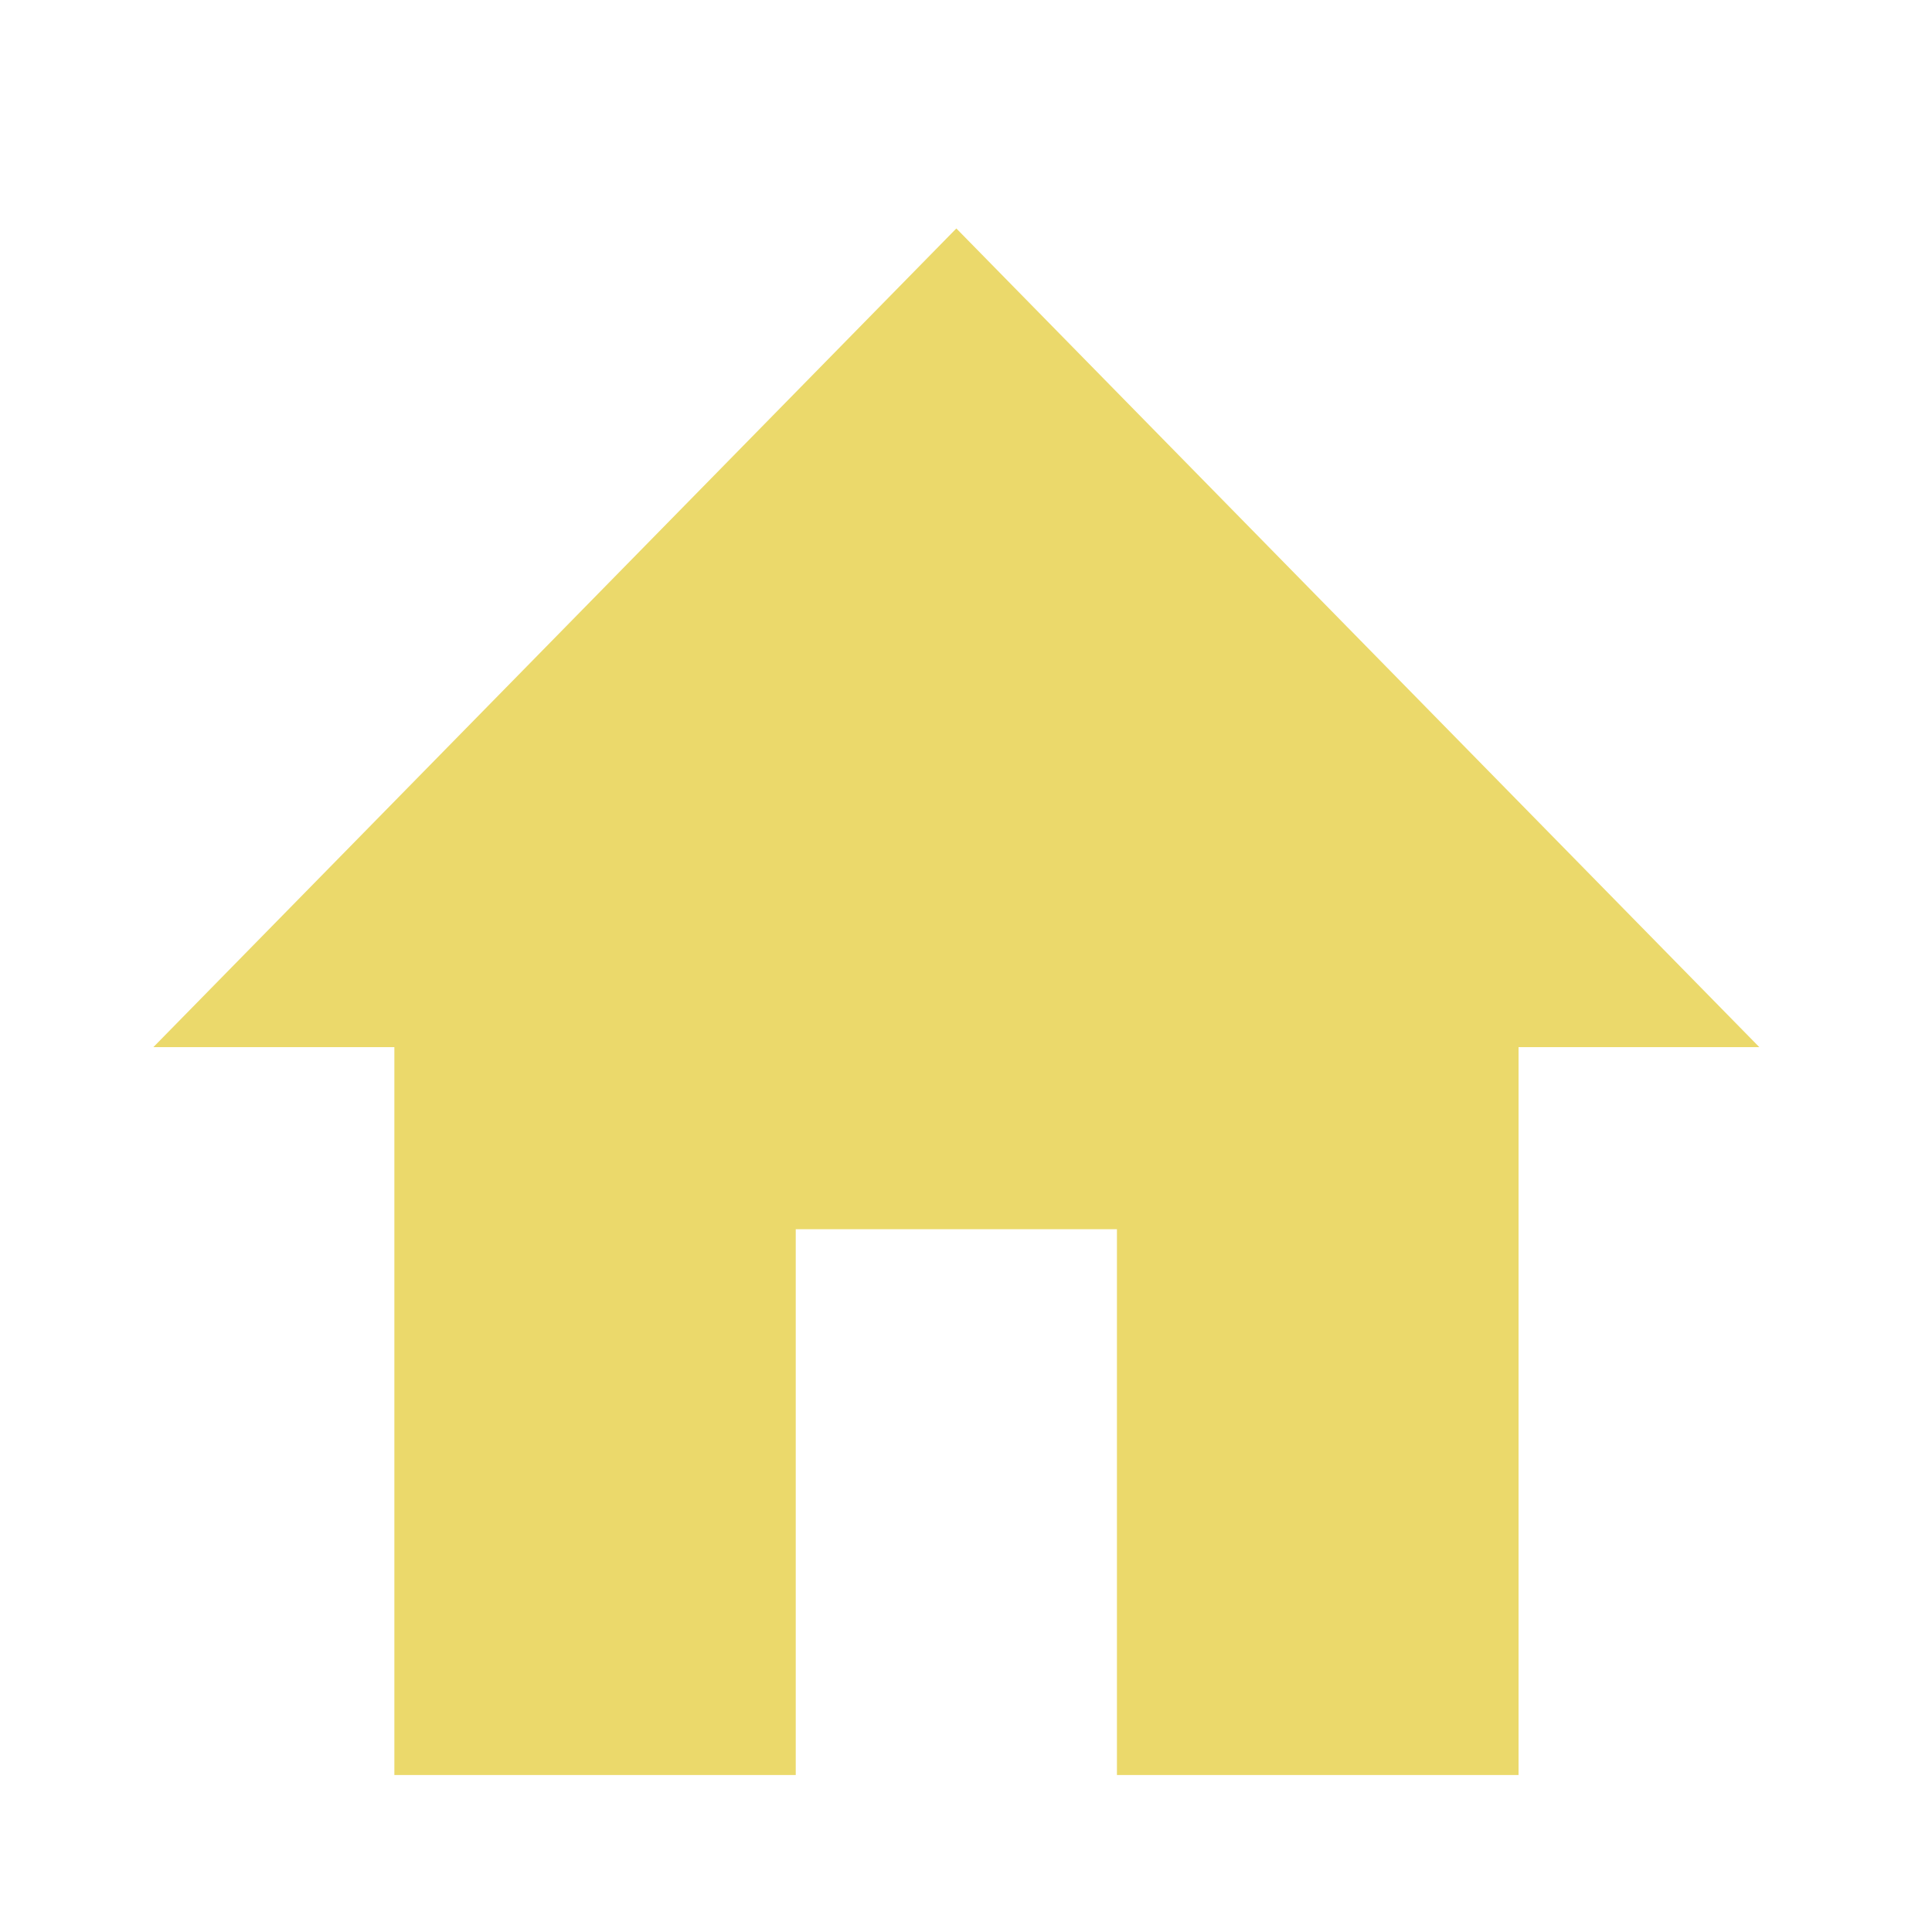 <svg width="8" height="8" viewBox="0 0 8 8" fill="none" xmlns="http://www.w3.org/2000/svg">
<path d="M3.295 7.35V5.09H4.625V7.35H6.288V4.336H7.285L3.96 0.946L0.635 4.336H1.633V7.35H3.295Z" fill="#EBD96B"/>
</svg>
